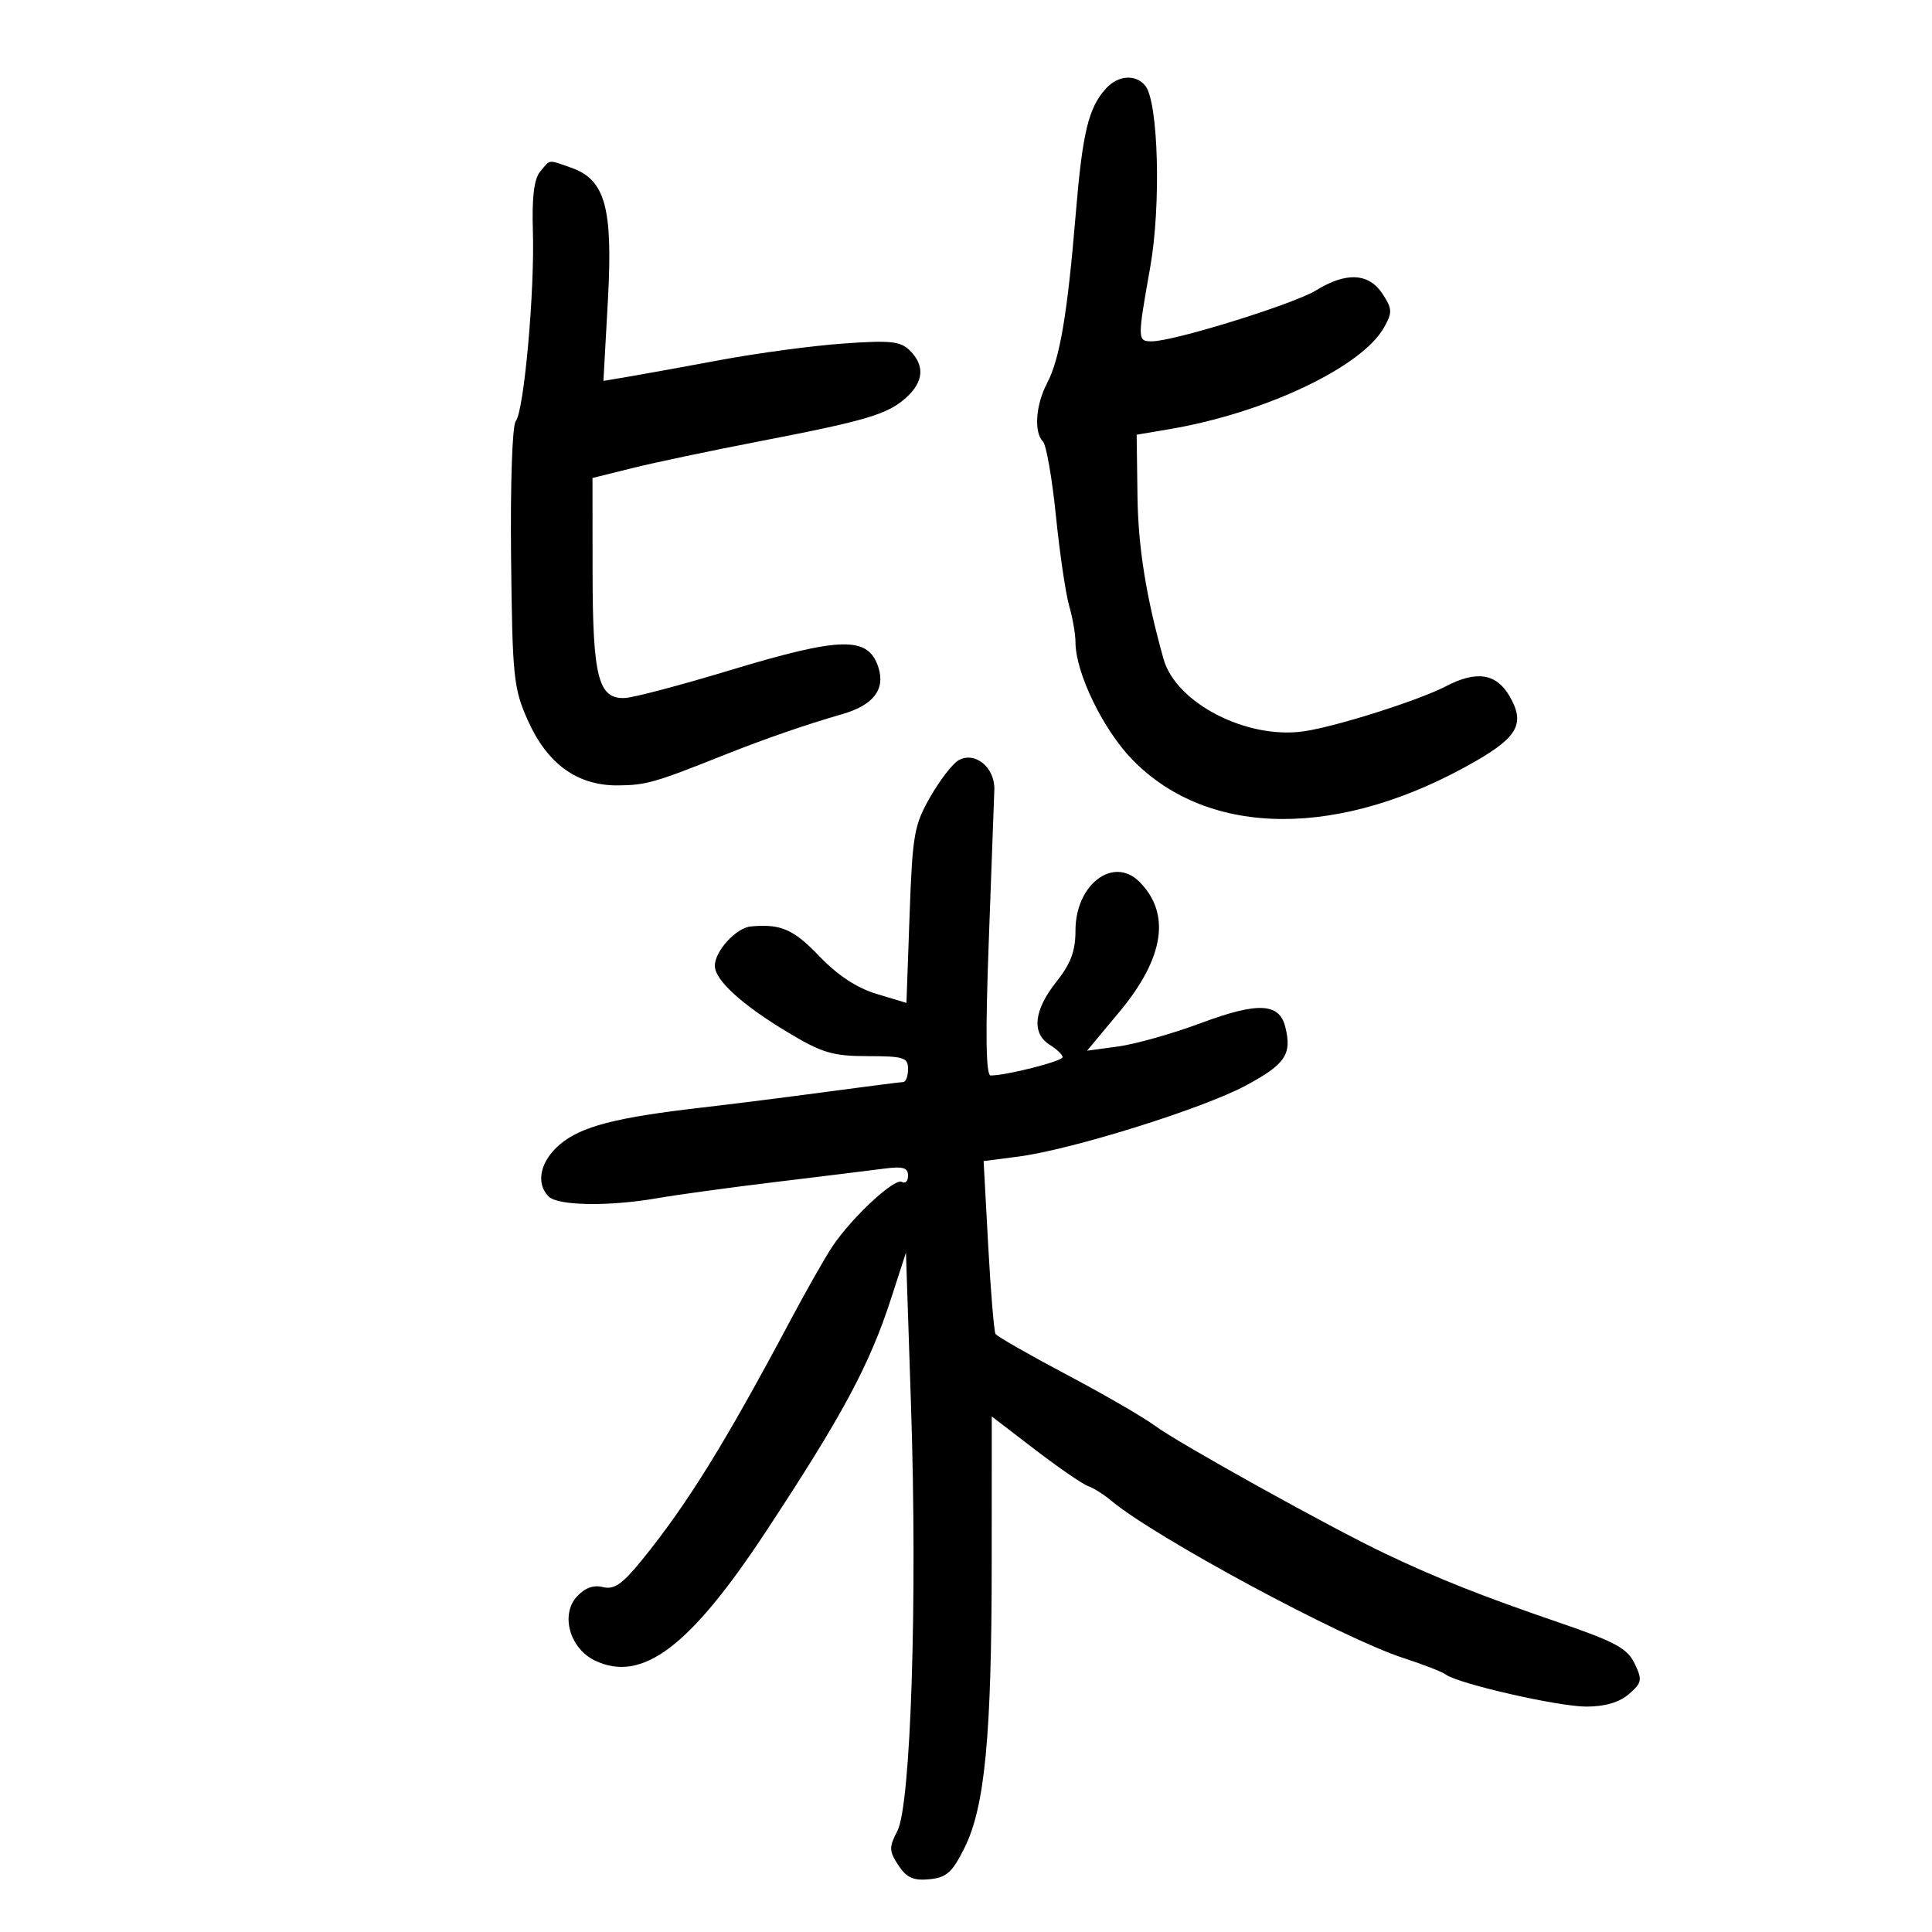 <svg xmlns="http://www.w3.org/2000/svg" width="300" height="300" viewBox="0 0 300 300" version="1.1">
	<path d="M 171.725 13.752 C 169.008 16.753, 168.089 20.578, 167.038 33.243 C 165.747 48.801, 164.574 55.723, 162.589 59.500 C 160.821 62.864, 160.518 67.115, 161.944 68.550 C 162.463 69.073, 163.369 74.251, 163.958 80.057 C 164.547 85.863, 165.472 92.160, 166.014 94.050 C 166.556 95.940, 167 98.485, 167 99.706 C 167 104.464, 171.287 113.303, 175.869 117.996 C 187.767 130.179, 208.270 130.239, 229.205 118.154 C 235.770 114.363, 236.846 112.241, 234.348 108.012 C 232.312 104.566, 229.239 104.106, 224.557 106.547 C 220.350 108.741, 207.634 112.782, 202.533 113.547 C 193.669 114.877, 182.590 109.185, 180.668 102.316 C 177.942 92.569, 176.733 84.999, 176.626 77 L 176.500 67.500 181.500 66.657 C 196.371 64.150, 211.450 57.015, 214.912 50.848 C 216.227 48.506, 216.201 47.956, 214.667 45.615 C 212.551 42.385, 209.023 42.205, 204.358 45.088 C 200.920 47.212, 182.277 53, 178.871 53 C 176.605 53, 176.600 52.789, 178.604 41.500 C 180.316 31.861, 179.872 15.755, 177.826 13.290 C 176.323 11.479, 173.594 11.686, 171.725 13.752 M 83.875 26.650 C 82.927 27.793, 82.580 30.634, 82.746 35.900 C 83.042 45.255, 81.363 63.857, 80.084 65.399 C 79.548 66.045, 79.236 75.139, 79.359 86.517 C 79.560 105.104, 79.740 106.871, 81.940 111.817 C 84.970 118.631, 89.660 122.018, 95.982 121.956 C 100.348 121.914, 101.676 121.533, 112.500 117.216 C 118.682 114.751, 125.159 112.511, 130.811 110.882 C 135.574 109.509, 137.472 107.083, 136.421 103.712 C 134.869 98.739, 130.722 98.814, 113.152 104.134 C 105.644 106.408, 98.396 108.321, 97.046 108.384 C 92.910 108.579, 92.031 105.168, 92.015 88.861 L 92 74.222 98.250 72.669 C 101.688 71.815, 110.575 69.944, 118 68.511 C 134.592 65.308, 137.884 64.323, 140.750 61.706 C 143.435 59.254, 143.621 56.764, 141.293 54.436 C 139.843 52.986, 138.294 52.822, 130.963 53.342 C 126.220 53.679, 117.651 54.826, 111.920 55.892 C 106.189 56.958, 99.745 58.126, 97.600 58.488 L 93.700 59.147 94.391 46.695 C 95.194 32.249, 93.989 27.889, 88.685 26.040 C 85.008 24.758, 85.497 24.696, 83.875 26.650 M 148.834 118.060 C 147.918 118.580, 145.943 121.142, 144.447 123.753 C 141.944 128.118, 141.686 129.597, 141.239 142.115 L 140.752 155.730 136.127 154.338 C 133.056 153.413, 130.063 151.444, 127.216 148.473 C 123.200 144.282, 121.250 143.433, 116.605 143.855 C 114.312 144.064, 111 147.675, 111 149.966 C 111 152.208, 115.257 156.072, 122.500 160.405 C 127.674 163.500, 129.361 163.995, 134.750 163.997 C 140.332 164, 141 164.214, 141 166 C 141 167.100, 140.662 168.009, 140.250 168.020 C 139.838 168.030, 134.550 168.706, 128.500 169.520 C 122.450 170.335, 113.566 171.455, 108.758 172.010 C 95.600 173.527, 90.250 174.919, 86.971 177.678 C 83.880 180.278, 83.128 183.728, 85.200 185.800 C 86.640 187.240, 94.619 187.359, 102.083 186.051 C 105.062 185.530, 113.350 184.395, 120.500 183.531 C 127.650 182.666, 135.188 181.737, 137.250 181.467 C 140.200 181.081, 141 181.311, 141 182.547 C 141 183.411, 140.568 183.851, 140.039 183.524 C 138.945 182.848, 132.311 189.004, 129.288 193.500 C 128.179 195.150, 125.236 200.325, 122.748 205 C 112.573 224.121, 106.714 233.580, 99.675 242.246 C 96.627 245.999, 95.358 246.877, 93.616 246.440 C 92.151 246.072, 90.792 246.573, 89.559 247.935 C 87.003 250.759, 88.483 255.977, 92.371 257.845 C 99.669 261.353, 107.095 255.774, 118.838 237.960 C 130.878 219.696, 135.020 211.980, 138.411 201.500 L 140.677 194.500 141.470 218.500 C 142.462 248.527, 141.439 280.250, 139.349 284.293 C 138.027 286.848, 138.043 287.417, 139.496 289.635 C 140.765 291.571, 141.825 292.050, 144.312 291.809 C 146.980 291.550, 147.871 290.753, 149.774 286.919 C 152.935 280.555, 153.983 269.566, 153.992 242.722 L 154 219.944 160.702 225.081 C 164.388 227.906, 168.100 230.461, 168.952 230.758 C 169.803 231.055, 171.400 232.056, 172.500 232.982 C 179.272 238.685, 208.438 254.392, 218 257.485 C 221.025 258.464, 223.950 259.604, 224.500 260.019 C 226.395 261.448, 241.956 265, 246.320 265 C 249.213 265, 251.451 264.343, 252.930 263.060 C 254.967 261.294, 255.047 260.870, 253.821 258.310 C 252.690 255.949, 250.798 254.926, 241.987 251.912 C 230.173 247.870, 223.219 245.112, 215.080 241.241 C 206.598 237.207, 182.910 224.050, 179.343 221.392 C 177.606 220.098, 171.422 216.519, 165.601 213.438 C 159.779 210.356, 154.823 207.522, 154.586 207.139 C 154.349 206.756, 153.836 200.559, 153.445 193.368 L 152.734 180.293 158.117 179.597 C 166.382 178.528, 186.798 172.146, 193.500 168.536 C 199.614 165.243, 200.644 163.701, 199.573 159.436 C 198.640 155.718, 195.312 155.573, 186.473 158.864 C 182.088 160.497, 176.318 162.130, 173.650 162.493 L 168.800 163.153 173.854 157.080 C 180.788 148.748, 181.840 141.840, 176.923 136.923 C 172.875 132.875, 167 137.345, 167 144.473 C 167 147.692, 166.271 149.642, 164 152.500 C 160.523 156.875, 160.155 160.456, 163 162.232 C 164.100 162.919, 165 163.786, 165 164.158 C 165 164.781, 156.284 167, 153.834 167 C 153.088 167, 152.997 160.766, 153.533 146.250 C 153.954 134.838, 154.344 124.213, 154.399 122.640 C 154.521 119.179, 151.396 116.607, 148.834 118.060" stroke="none" fill="black" fill-rule="evenodd"/>
</svg>